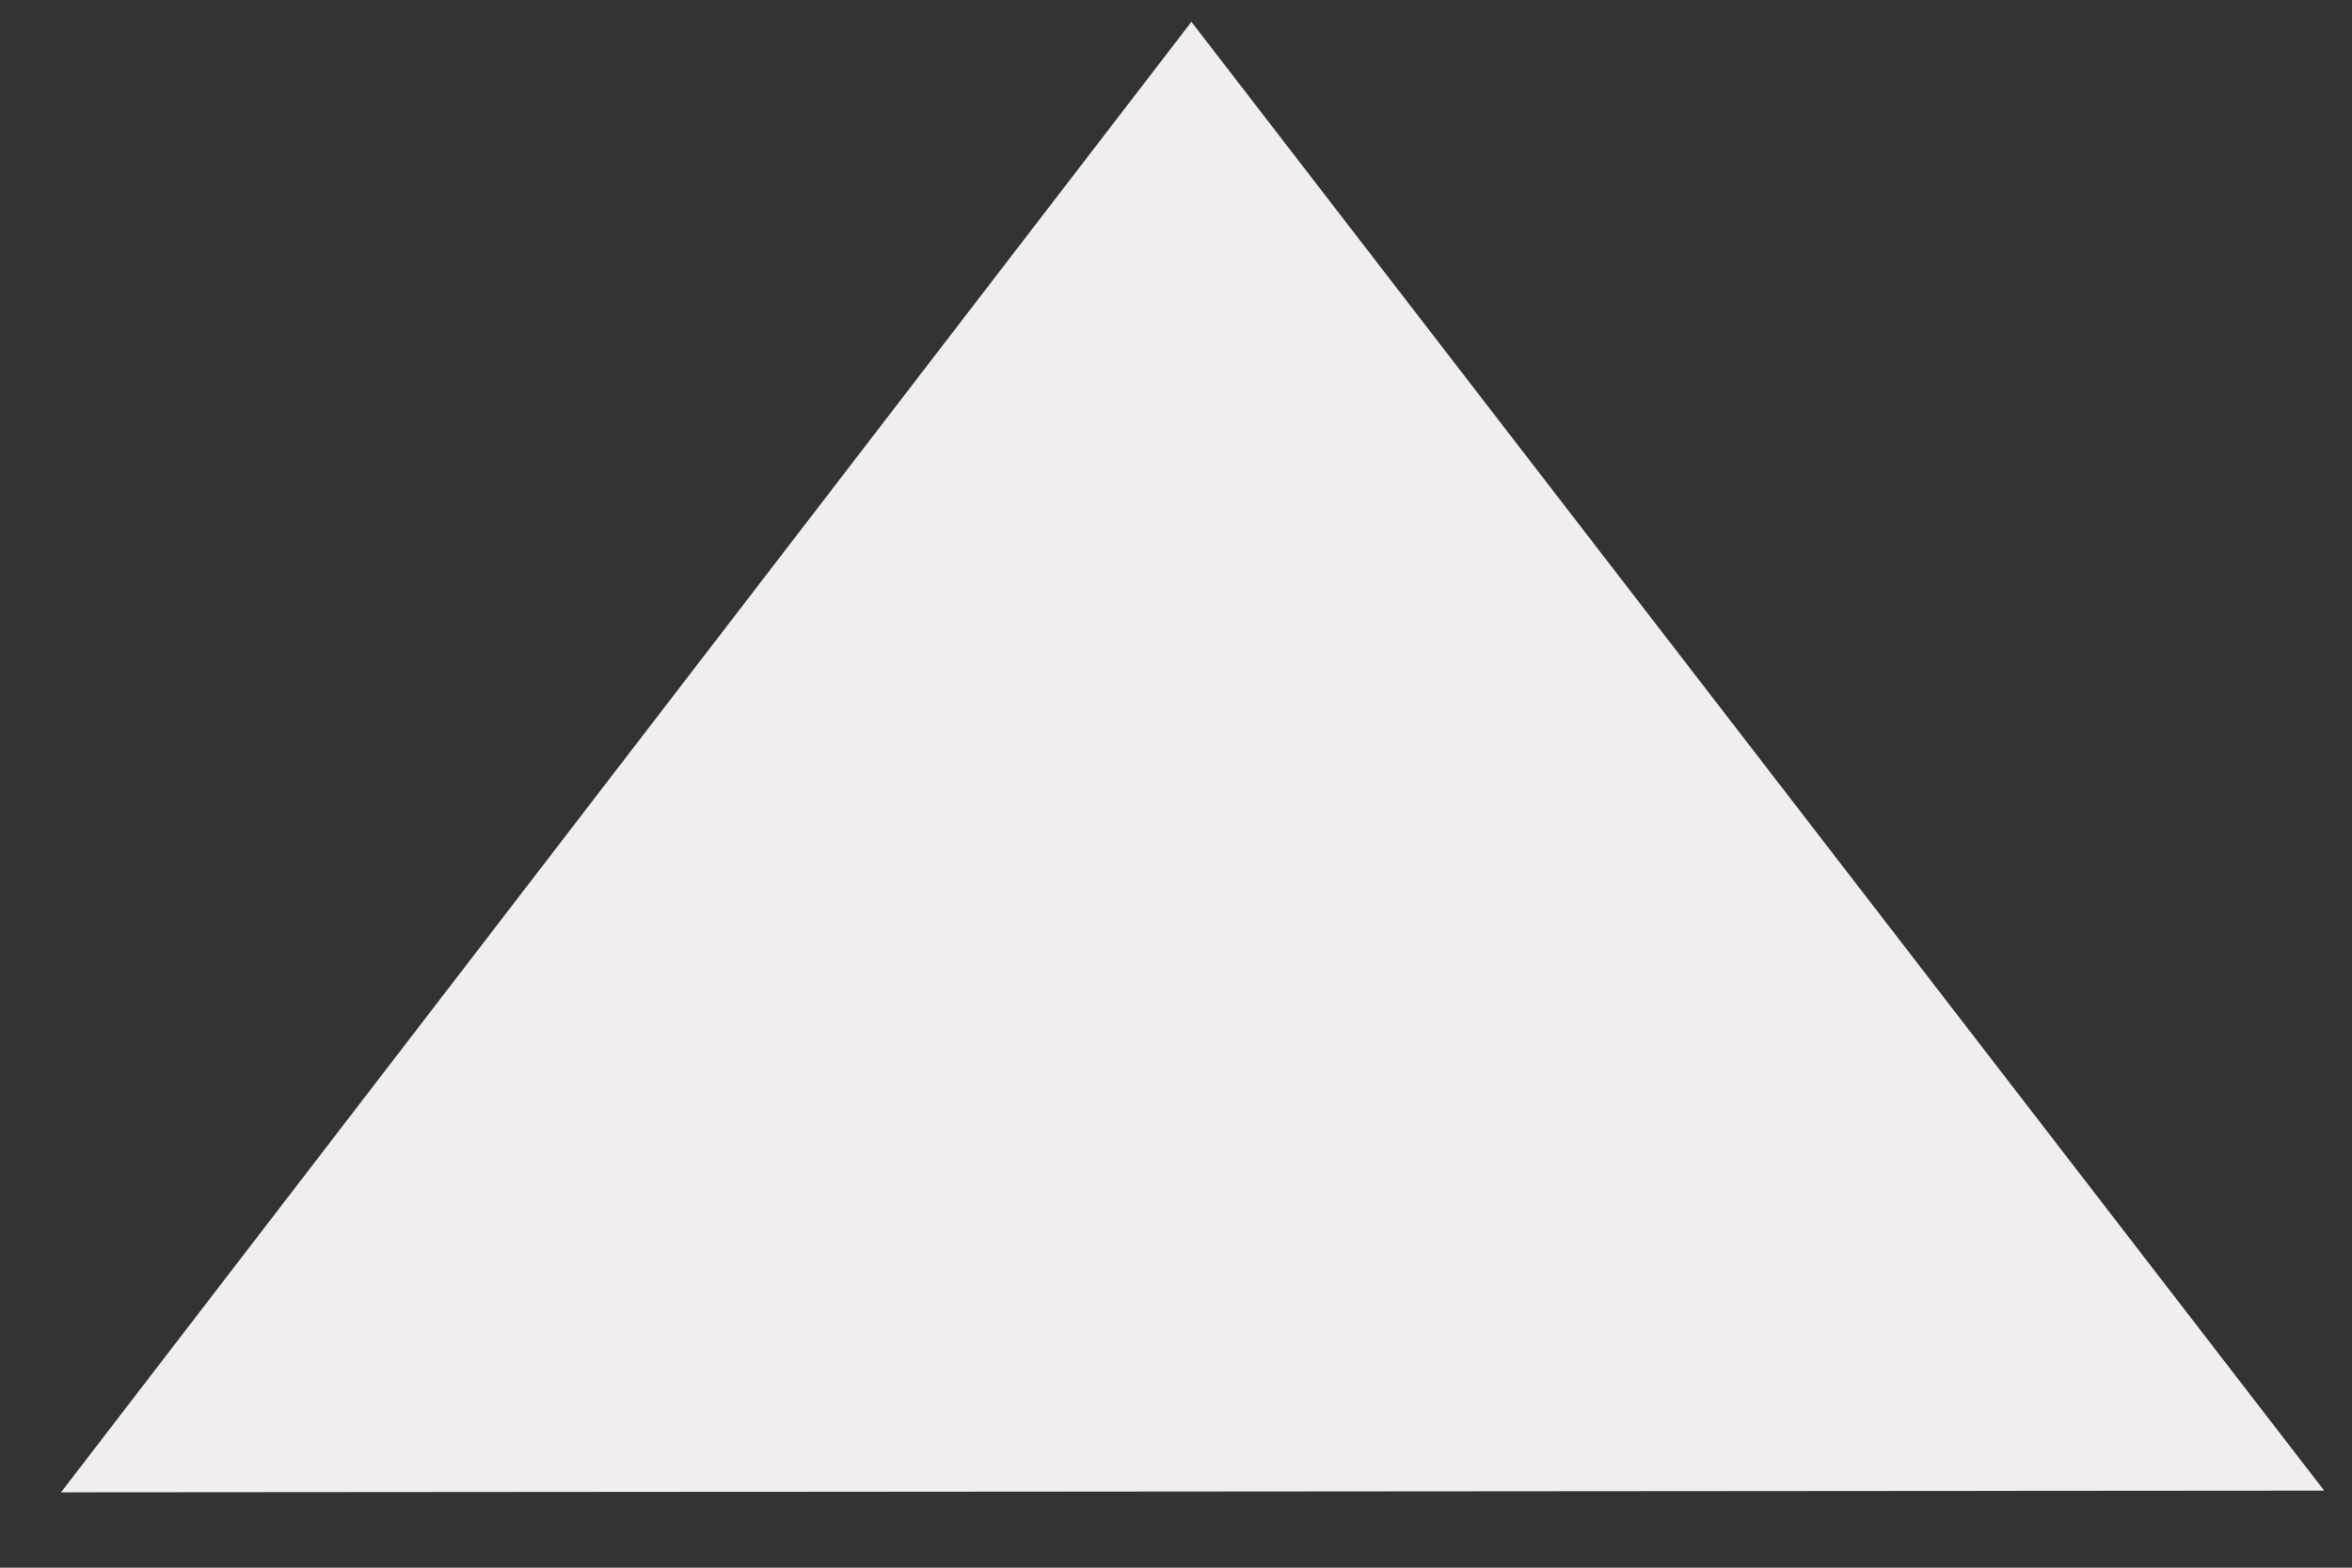 <svg width="18" height="12" viewBox="0 0 18 12" fill="none" xmlns="http://www.w3.org/2000/svg">
<rect x="0" y="0" width="18" height="12" fill="#333333" stroke="none"/>
<path d="M9.118 0.167L17.787 11.41L0.467 11.423L9.118 0.167Z" fill="#F3EEEE"/>
</svg>
